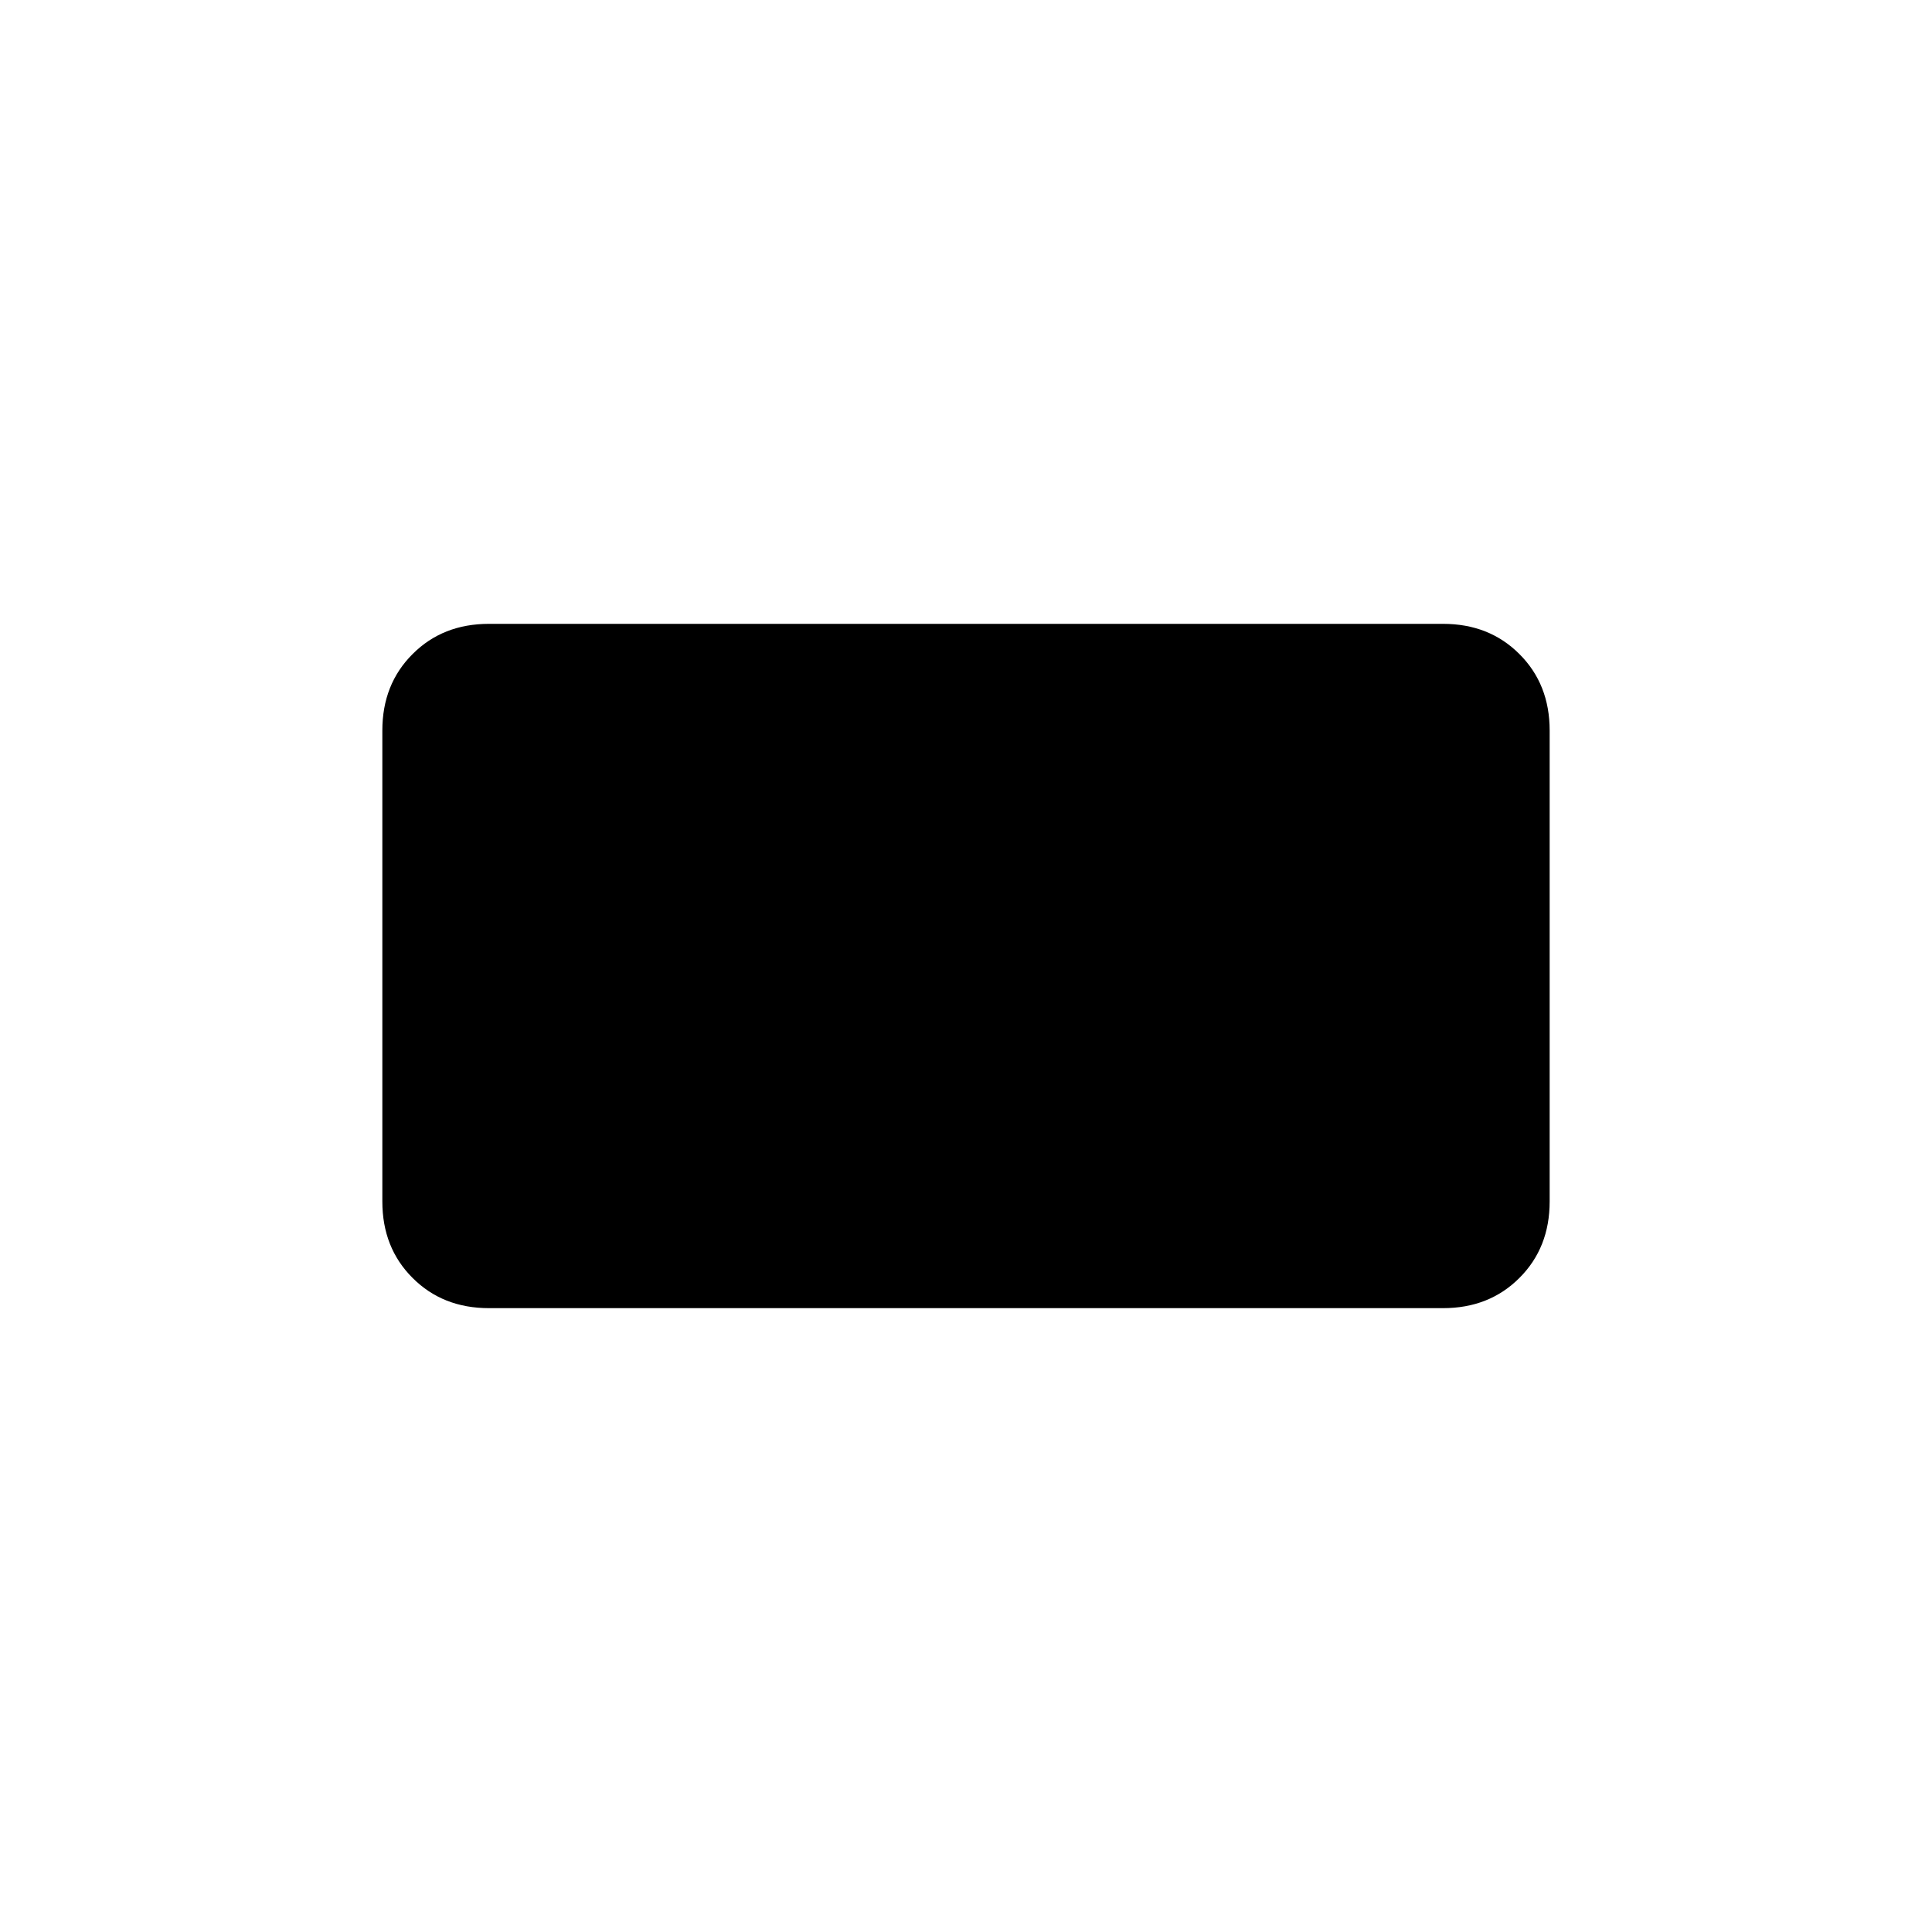 <svg xmlns="http://www.w3.org/2000/svg" height="20" width="20"><path d="M5.062 13.542q-.479 0-.791-.313-.313-.312-.313-.791V7.562q0-.479.313-.791.312-.313.791-.313h9.876q.479 0 .791.313.313.312.313.791v4.876q0 .479-.313.791-.312.313-.791.313Z"/></svg>